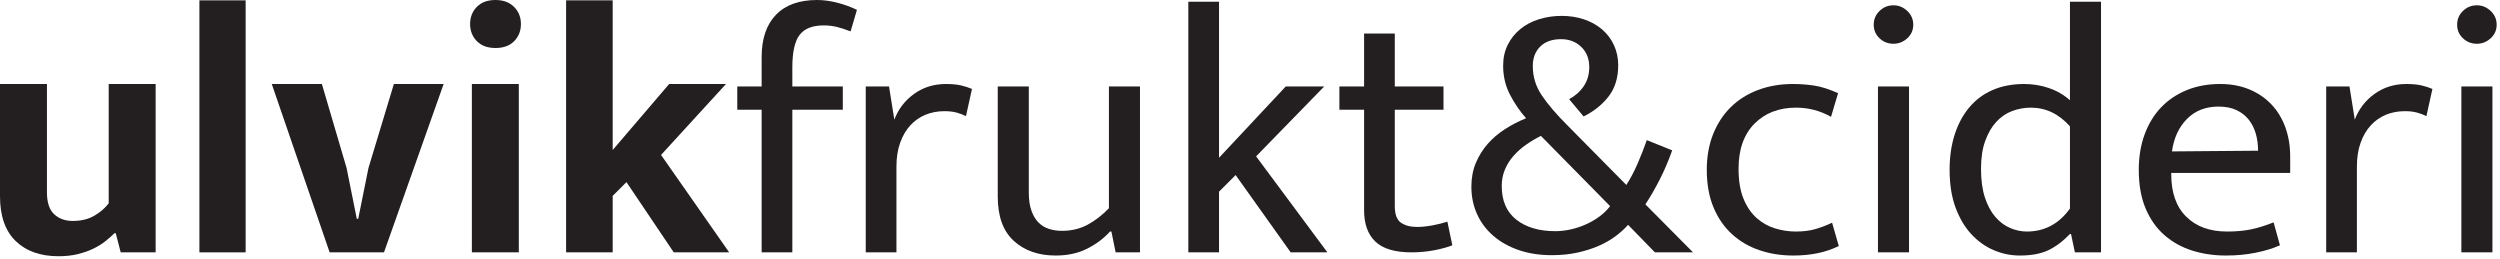 <svg width="425" height="44" viewBox="0 0 425 44" fill="none" xmlns="http://www.w3.org/2000/svg">
<path d="M18.48 14.28H26.459V42.9H20.52L19.68 39.66H19.44C19 40.101 18.49 40.551 17.91 41.01C17.33 41.47 16.65 41.89 15.87 42.27C15.09 42.651 14.209 42.96 13.23 43.2C12.25 43.44 11.16 43.56 9.959 43.56C6.879 43.56 4.45 42.7 2.669 40.98C0.889 39.261 0 36.72 0 33.36V14.28H7.98V32.7C7.98 34.421 8.389 35.661 9.209 36.42C10.029 37.18 11.08 37.56 12.36 37.56C13.8 37.56 15.03 37.26 16.05 36.66C17.07 36.06 17.88 35.361 18.48 34.56V14.28Z" fill="#231F20"/>
<path d="M33.899 0.06H41.759V42.9H33.899V0.06Z" fill="#231F20"/>
<path d="M66.959 14.28H75.419L65.278 42.9H56.039L46.198 14.28H54.719L58.919 28.56L60.658 37.2H60.898L62.639 28.56L66.959 14.28Z" fill="#231F20"/>
<path d="M80.218 14.28H88.198V42.9H80.218V14.28ZM84.239 8.16C82.878 8.16 81.818 7.77 81.058 6.99C80.298 6.21 79.918 5.241 79.918 4.08C79.918 2.921 80.298 1.95 81.058 1.17C81.818 0.39 82.878 0 84.239 0C85.558 0 86.609 0.39 87.388 1.17C88.168 1.95 88.558 2.921 88.558 4.08C88.558 5.241 88.178 6.21 87.418 6.99C86.658 7.77 85.598 8.16 84.239 8.16Z" fill="#231F20"/>
<path d="M104.157 33.3V42.9H96.237V0.06H104.157V25.5L113.758 14.28H123.418L112.378 26.34L123.958 42.9H114.537L106.498 30.96L104.157 33.3Z" fill="#231F20"/>
<path d="M138.898 9.90033e-05C140.017 9.90033e-05 141.187 0.16 142.408 0.48C143.627 0.8 144.717 1.2 145.678 1.68L144.598 5.34C143.797 5.02 143.038 4.77 142.318 4.59C141.598 4.41 140.837 4.32 140.038 4.32C138.118 4.32 136.748 4.86 135.928 5.94C135.108 7.02 134.698 8.86 134.698 11.46V14.7H143.278V18.66H134.698V42.9H129.478V18.66H125.337V14.7H129.478V9.72C129.478 6.6 130.288 4.2 131.908 2.52C133.528 0.84 135.858 9.90033e-05 138.898 9.90033e-05Z" fill="#231F20"/>
<path d="M147.176 42.9V14.7H151.136L152.036 20.34C152.716 18.54 153.836 17.08 155.396 15.96C156.956 14.84 158.756 14.28 160.796 14.28C161.836 14.28 162.696 14.36 163.376 14.52C164.056 14.68 164.675 14.88 165.236 15.12L164.216 19.74C163.736 19.5 163.205 19.3 162.626 19.14C162.046 18.981 161.356 18.9 160.556 18.9C159.396 18.9 158.325 19.101 157.346 19.5C156.365 19.9 155.506 20.5 154.766 21.3C154.026 22.101 153.447 23.09 153.026 24.27C152.606 25.45 152.396 26.8 152.396 28.32V42.9H147.176Z" fill="#231F20"/>
<path d="M188.517 14.7H193.796V42.9H189.657L188.937 39.36H188.697C187.656 40.521 186.366 41.49 184.827 42.27C183.287 43.05 181.496 43.44 179.456 43.44C176.537 43.44 174.166 42.611 172.346 40.95C170.526 39.291 169.617 36.78 169.617 33.42V14.7H174.897V32.76C174.897 33.96 175.046 34.98 175.346 35.82C175.647 36.66 176.046 37.33 176.546 37.83C177.046 38.331 177.636 38.691 178.317 38.91C178.996 39.131 179.736 39.24 180.537 39.24C182.136 39.24 183.576 38.901 184.857 38.22C186.136 37.54 187.356 36.6 188.517 35.4V14.7Z" fill="#231F20"/>
<path d="M207.236 32.58V42.9H202.015V0.3H207.236V26.82L218.576 14.7H225.116L213.536 26.58L225.656 42.9H219.416L210.055 29.76L207.236 32.58Z" fill="#231F20"/>
<path d="M245.395 18.66H237.115V35.04C237.115 36.441 237.464 37.38 238.165 37.86C238.864 38.34 239.774 38.58 240.895 38.58C241.694 38.58 242.575 38.49 243.535 38.31C244.495 38.13 245.334 37.92 246.054 37.68L246.895 41.7C246.094 42.021 245.074 42.3 243.834 42.54C242.594 42.78 241.294 42.9 239.935 42.9C237.134 42.9 235.094 42.291 233.815 41.07C232.534 39.85 231.895 38.08 231.895 35.76V18.66H227.695V14.7H231.895V5.7H237.115V14.7H245.395V18.66Z" fill="#231F20"/>
<path d="M255.294 31.62C255.294 34.14 256.124 36.05 257.784 37.35C259.443 38.65 261.654 39.3 264.414 39.3C265.254 39.3 266.124 39.201 267.024 39C267.924 38.8 268.794 38.511 269.634 38.13C270.474 37.75 271.244 37.3 271.944 36.78C272.644 36.261 273.234 35.68 273.714 35.04L261.954 23.1C261.073 23.54 260.233 24.04 259.434 24.6C258.634 25.161 257.924 25.79 257.304 26.49C256.684 27.19 256.194 27.97 255.834 28.83C255.474 29.69 255.294 30.62 255.294 31.62ZM250.134 31.74C250.134 30.261 250.384 28.92 250.884 27.72C251.384 26.52 252.054 25.44 252.894 24.48C253.734 23.52 254.714 22.68 255.834 21.96C256.953 21.24 258.153 20.62 259.434 20.1C258.394 18.94 257.484 17.61 256.704 16.11C255.924 14.61 255.534 12.96 255.534 11.16C255.534 9.84 255.794 8.661 256.315 7.62C256.833 6.58 257.544 5.69 258.444 4.95C259.344 4.21 260.403 3.65 261.624 3.27C262.844 2.89 264.134 2.7 265.494 2.7C266.854 2.7 268.124 2.9 269.304 3.3C270.483 3.7 271.503 4.27 272.364 5.01C273.224 5.75 273.894 6.64 274.374 7.68C274.854 8.721 275.094 9.86 275.094 11.1C275.094 13.221 274.554 14.98 273.474 16.38C272.394 17.781 270.974 18.92 269.214 19.8L266.754 16.86C267.794 16.3 268.623 15.56 269.244 14.64C269.863 13.72 270.174 12.64 270.174 11.4C270.174 10 269.724 8.86 268.824 7.98C267.924 7.1 266.773 6.66 265.374 6.66C263.854 6.66 262.674 7.08 261.834 7.92C260.994 8.76 260.574 9.86 260.574 11.22C260.574 13.02 261.073 14.67 262.074 16.17C263.073 17.67 264.514 19.36 266.394 21.24L276.474 31.44C277.153 30.4 277.794 29.19 278.394 27.81C278.994 26.43 279.514 25.1 279.954 23.82L284.274 25.56C283.634 27.36 282.914 29.04 282.114 30.6C281.314 32.16 280.514 33.54 279.714 34.74L287.815 42.9H281.334L276.774 38.22C276.213 38.86 275.523 39.49 274.704 40.11C273.884 40.73 272.934 41.28 271.854 41.76C270.774 42.24 269.564 42.63 268.224 42.93C266.884 43.23 265.413 43.38 263.815 43.38C261.733 43.38 259.854 43.089 258.174 42.51C256.494 41.931 255.054 41.12 253.854 40.08C252.654 39.04 251.733 37.81 251.094 36.39C250.454 34.971 250.134 33.42 250.134 31.74Z" fill="#231F20"/>
<path d="M305.274 39.36C306.553 39.36 307.674 39.22 308.634 38.94C309.594 38.661 310.534 38.3 311.454 37.86L312.594 41.82C310.434 42.9 307.854 43.44 304.854 43.44C302.814 43.44 300.904 43.14 299.124 42.54C297.343 41.94 295.784 41.031 294.444 39.81C293.103 38.59 292.053 37.07 291.295 35.25C290.534 33.43 290.154 31.3 290.154 28.86C290.154 26.62 290.514 24.6 291.234 22.8C291.954 21 292.954 19.47 294.234 18.21C295.513 16.95 297.054 15.981 298.854 15.3C300.654 14.62 302.634 14.28 304.795 14.28C306.034 14.28 307.244 14.37 308.424 14.55C309.603 14.73 310.954 15.16 312.474 15.84L311.274 19.86C309.434 18.82 307.454 18.3 305.334 18.3C302.414 18.3 300.054 19.211 298.254 21.03C296.454 22.851 295.554 25.401 295.554 28.68C295.554 30.72 295.834 32.421 296.394 33.78C296.954 35.14 297.693 36.231 298.614 37.05C299.534 37.87 300.574 38.46 301.734 38.82C302.894 39.18 304.074 39.36 305.274 39.36Z" fill="#231F20"/>
<path d="M319.253 14.7H324.533V42.9H319.253V14.7ZM321.893 7.44C320.973 7.44 320.183 7.13 319.524 6.51C318.864 5.89 318.534 5.121 318.534 4.2C318.534 3.28 318.864 2.5 319.524 1.86C320.183 1.221 320.973 0.9 321.893 0.9C322.773 0.9 323.553 1.221 324.234 1.86C324.913 2.5 325.253 3.28 325.253 4.2C325.253 5.121 324.913 5.89 324.234 6.51C323.553 7.13 322.773 7.44 321.893 7.44Z" fill="#231F20"/>
<path d="M351.892 21.48C350.011 19.36 347.791 18.3 345.232 18.3C344.152 18.3 343.102 18.49 342.082 18.87C341.062 19.251 340.163 19.86 339.382 20.7C338.602 21.54 337.972 22.62 337.493 23.94C337.012 25.26 336.772 26.84 336.772 28.68C336.772 30.6 336.992 32.23 337.432 33.57C337.871 34.911 338.461 36.01 339.203 36.87C339.942 37.73 340.782 38.36 341.722 38.76C342.662 39.16 343.612 39.36 344.573 39.36C347.573 39.36 350.011 38.061 351.892 35.46V21.48ZM351.892 0.3H357.172V42.9H352.732L352.073 39.78H351.892C350.652 41.061 349.402 41.991 348.142 42.57C346.882 43.149 345.292 43.44 343.372 43.44C341.852 43.44 340.381 43.14 338.962 42.54C337.541 41.94 336.272 41.04 335.152 39.84C334.032 38.64 333.132 37.13 332.453 35.31C331.772 33.49 331.432 31.34 331.432 28.86C331.432 26.661 331.722 24.66 332.302 22.86C332.881 21.06 333.712 19.521 334.792 18.24C335.872 16.96 337.192 15.98 338.752 15.3C340.312 14.62 342.091 14.28 344.092 14.28C345.572 14.28 346.982 14.511 348.323 14.97C349.662 15.43 350.852 16.12 351.892 17.04V0.3Z" fill="#231F20"/>
<path d="M383.872 25.62C383.872 24.58 383.741 23.61 383.482 22.71C383.222 21.81 382.822 21.02 382.282 20.34C381.742 19.66 381.052 19.12 380.212 18.72C379.372 18.32 378.351 18.12 377.152 18.12C374.951 18.12 373.162 18.82 371.782 20.22C370.402 21.62 369.552 23.46 369.232 25.74L383.872 25.62ZM389.332 29.4H369.112V29.64C369.112 32.76 369.961 35.16 371.662 36.84C373.361 38.52 375.672 39.36 378.592 39.36C380.111 39.36 381.462 39.24 382.642 39C383.821 38.76 385.111 38.36 386.512 37.8L387.592 41.7C386.432 42.22 385.061 42.64 383.482 42.96C381.901 43.28 380.212 43.44 378.412 43.44C376.372 43.44 374.461 43.16 372.682 42.6C370.901 42.04 369.331 41.17 367.972 39.99C366.611 38.81 365.542 37.3 364.762 35.46C363.982 33.62 363.592 31.42 363.592 28.86C363.592 26.661 363.922 24.66 364.582 22.86C365.242 21.06 366.172 19.53 367.372 18.27C368.572 17.01 370.021 16.03 371.722 15.33C373.422 14.63 375.331 14.28 377.452 14.28C379.252 14.28 380.881 14.58 382.342 15.18C383.802 15.78 385.052 16.62 386.092 17.7C387.132 18.78 387.932 20.08 388.492 21.6C389.052 23.12 389.332 24.8 389.332 26.64V29.4Z" fill="#231F20"/>
<path d="M395.452 42.9V14.7H399.412L400.312 20.34C400.992 18.54 402.112 17.08 403.672 15.96C405.232 14.84 407.032 14.28 409.072 14.28C410.112 14.28 410.972 14.36 411.652 14.52C412.332 14.68 412.951 14.88 413.512 15.12L412.492 19.74C412.012 19.5 411.481 19.3 410.902 19.14C410.322 18.981 409.632 18.9 408.832 18.9C407.672 18.9 406.601 19.101 405.622 19.5C404.641 19.9 403.782 20.5 403.042 21.3C402.302 22.101 401.723 23.09 401.302 24.27C400.882 25.45 400.672 26.8 400.672 28.32V42.9H395.452Z" fill="#231F20"/>
<path d="M418.432 14.7H423.712V42.9H418.432V14.7ZM421.072 7.44C420.152 7.44 419.362 7.13 418.702 6.51C418.042 5.89 417.712 5.121 417.712 4.2C417.712 3.28 418.042 2.5 418.702 1.86C419.362 1.221 420.152 0.9 421.072 0.9C421.952 0.9 422.732 1.221 423.412 1.86C424.092 2.5 424.432 3.28 424.432 4.2C424.432 5.121 424.092 5.89 423.412 6.51C422.732 7.13 421.952 7.44 421.072 7.44Z" fill="#231F20"/>
</svg>
